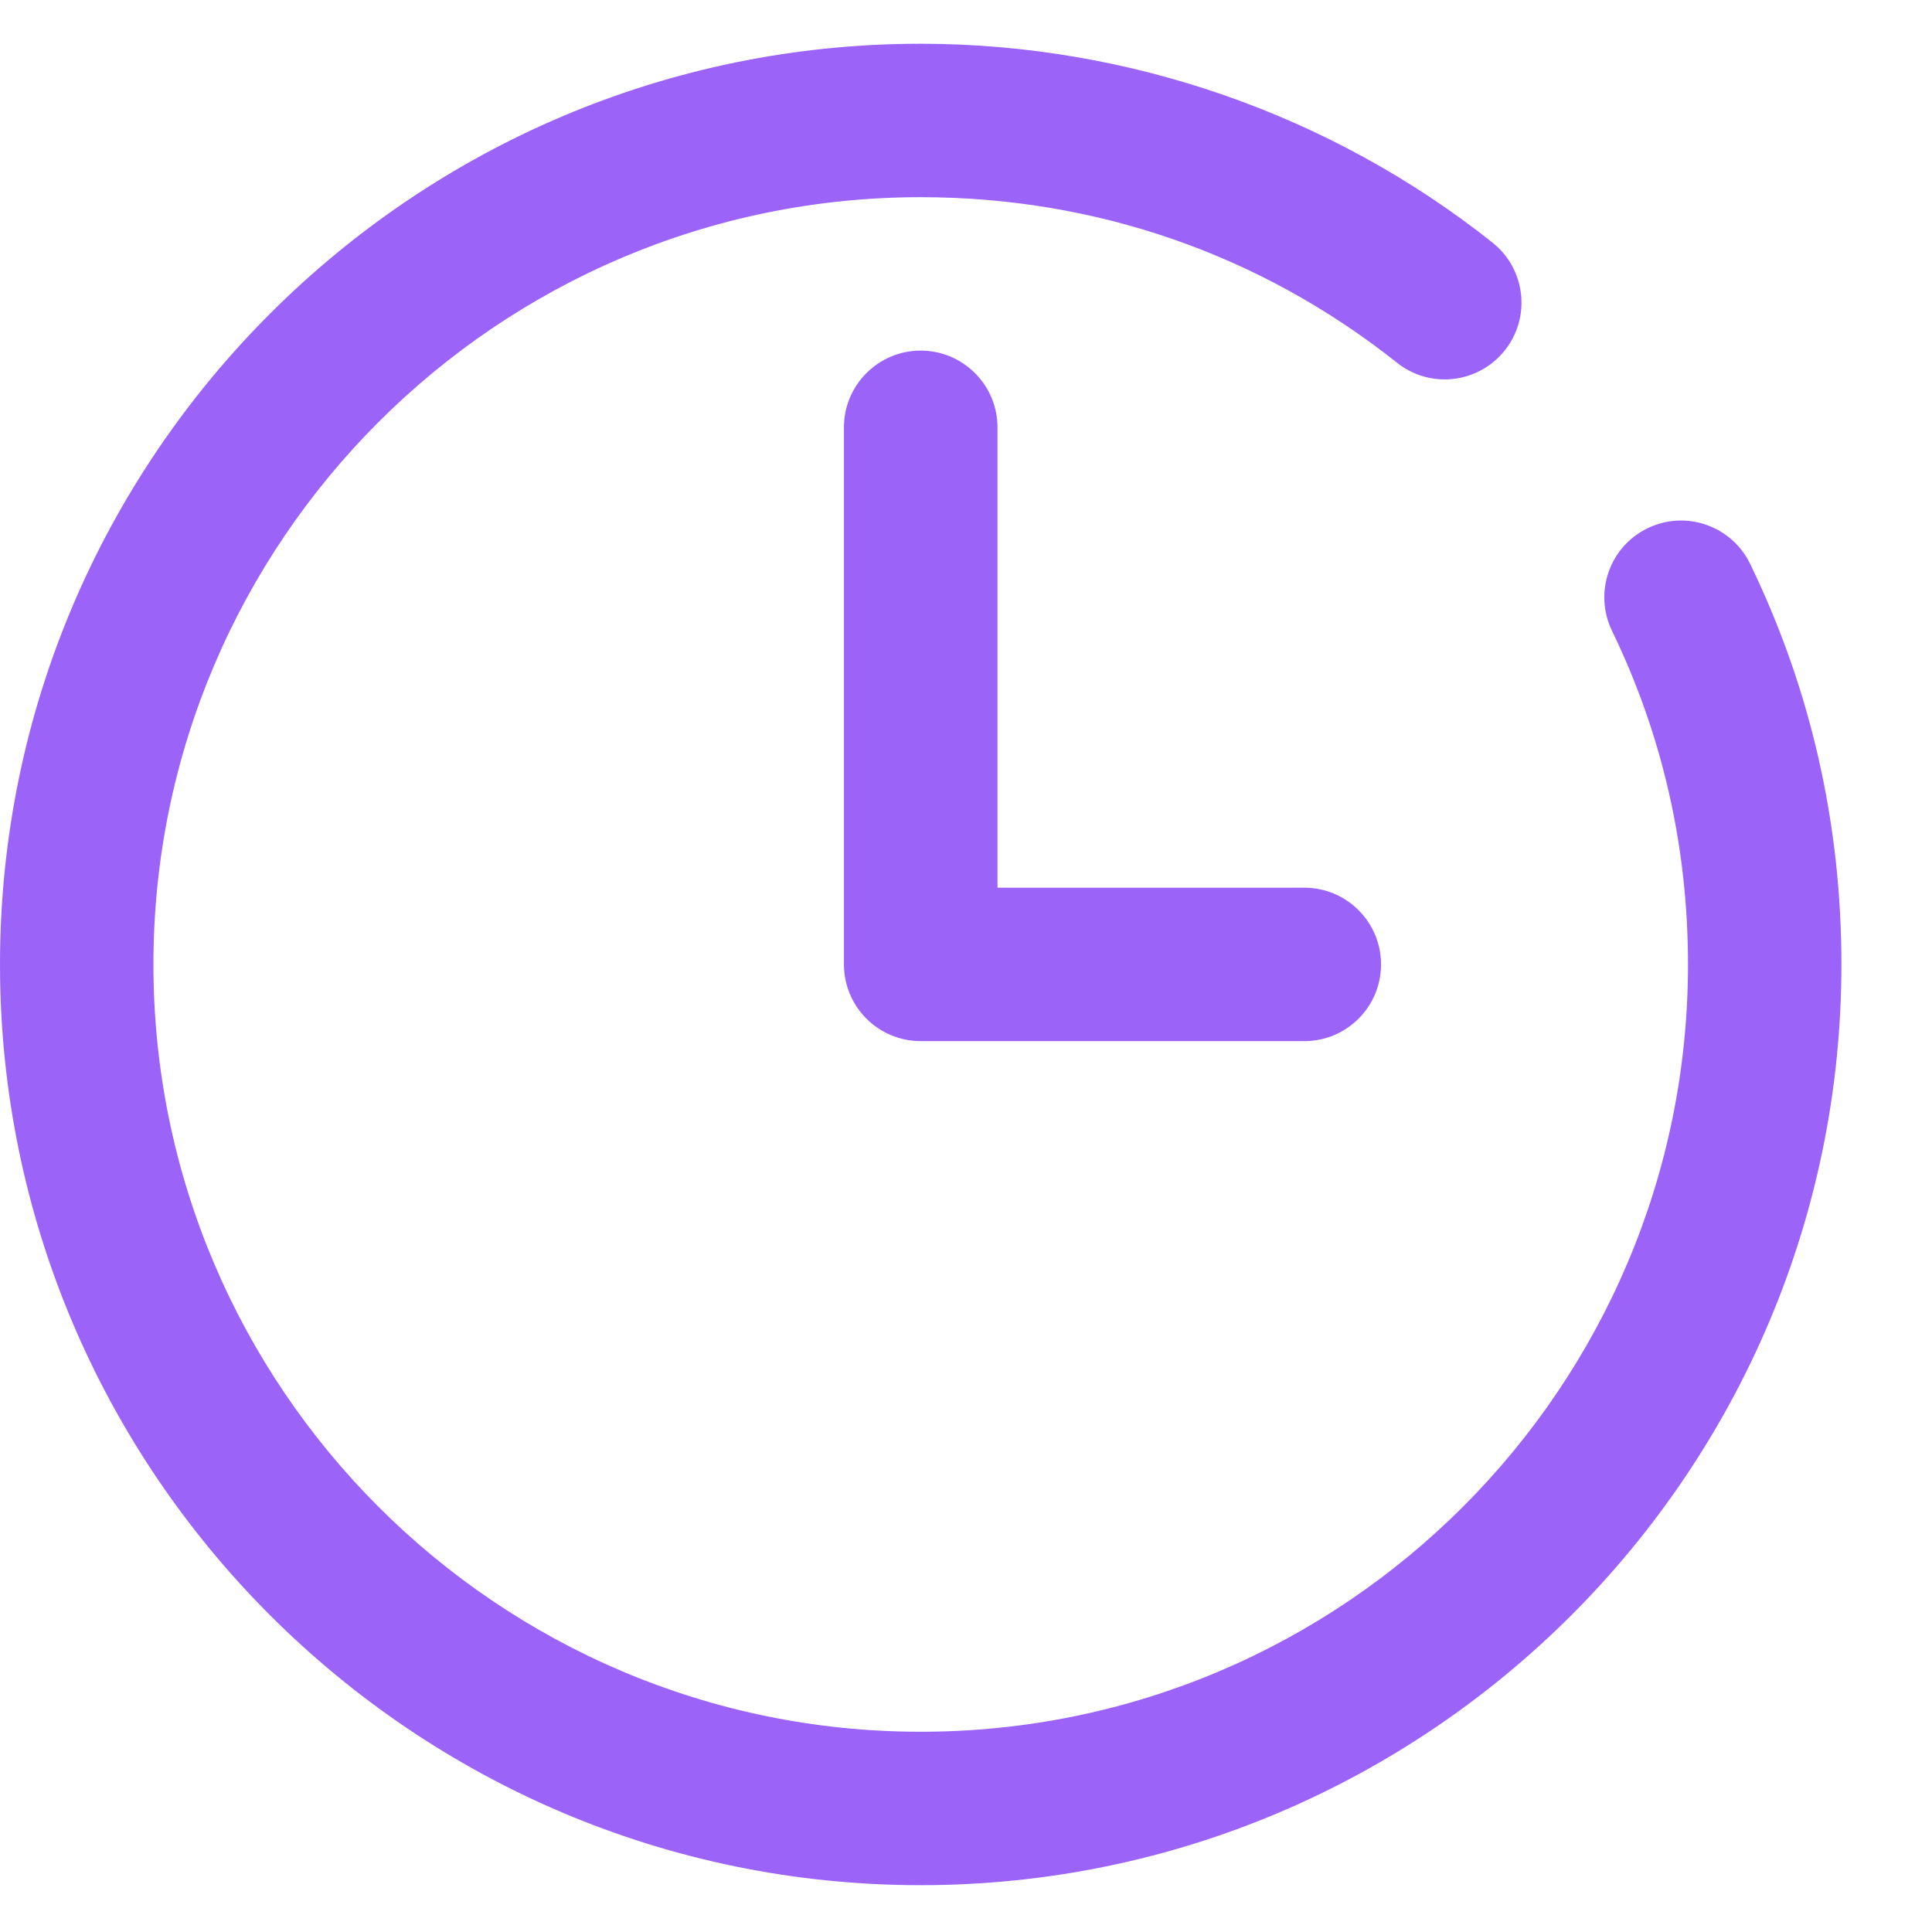 <svg width="17" height="17" viewBox="0 0 17 17" fill="none" xmlns="http://www.w3.org/2000/svg">
<path d="M14.498 4.648C14.162 4.81 14.022 5.214 14.184 5.55C14.628 6.466 14.853 7.454 14.853 8.486C14.853 12.209 11.824 15.238 8.101 15.238C4.379 15.238 1.35 12.209 1.35 8.486C1.35 4.764 4.379 1.735 8.101 1.735C9.644 1.735 11.093 2.239 12.293 3.192C12.584 3.424 13.009 3.375 13.241 3.083C13.473 2.792 13.425 2.367 13.133 2.135C11.713 1.006 9.926 0.385 8.101 0.385C3.635 0.385 0 4.019 0 8.486C0 12.953 3.635 16.588 8.101 16.588C12.568 16.588 16.203 12.953 16.203 8.486C16.203 7.248 15.933 6.062 15.4 4.962C15.238 4.626 14.832 4.485 14.498 4.648Z" fill="#9B63F8"/>
<path d="M8.101 3.085C7.729 3.085 7.426 3.388 7.426 3.76V8.486C7.426 8.859 7.729 9.161 8.101 9.161H11.477C11.85 9.161 12.152 8.859 12.152 8.486C12.152 8.114 11.85 7.811 11.477 7.811H8.777V3.76C8.777 3.388 8.474 3.085 8.101 3.085Z" fill="#9B63F8"/>
</svg>
